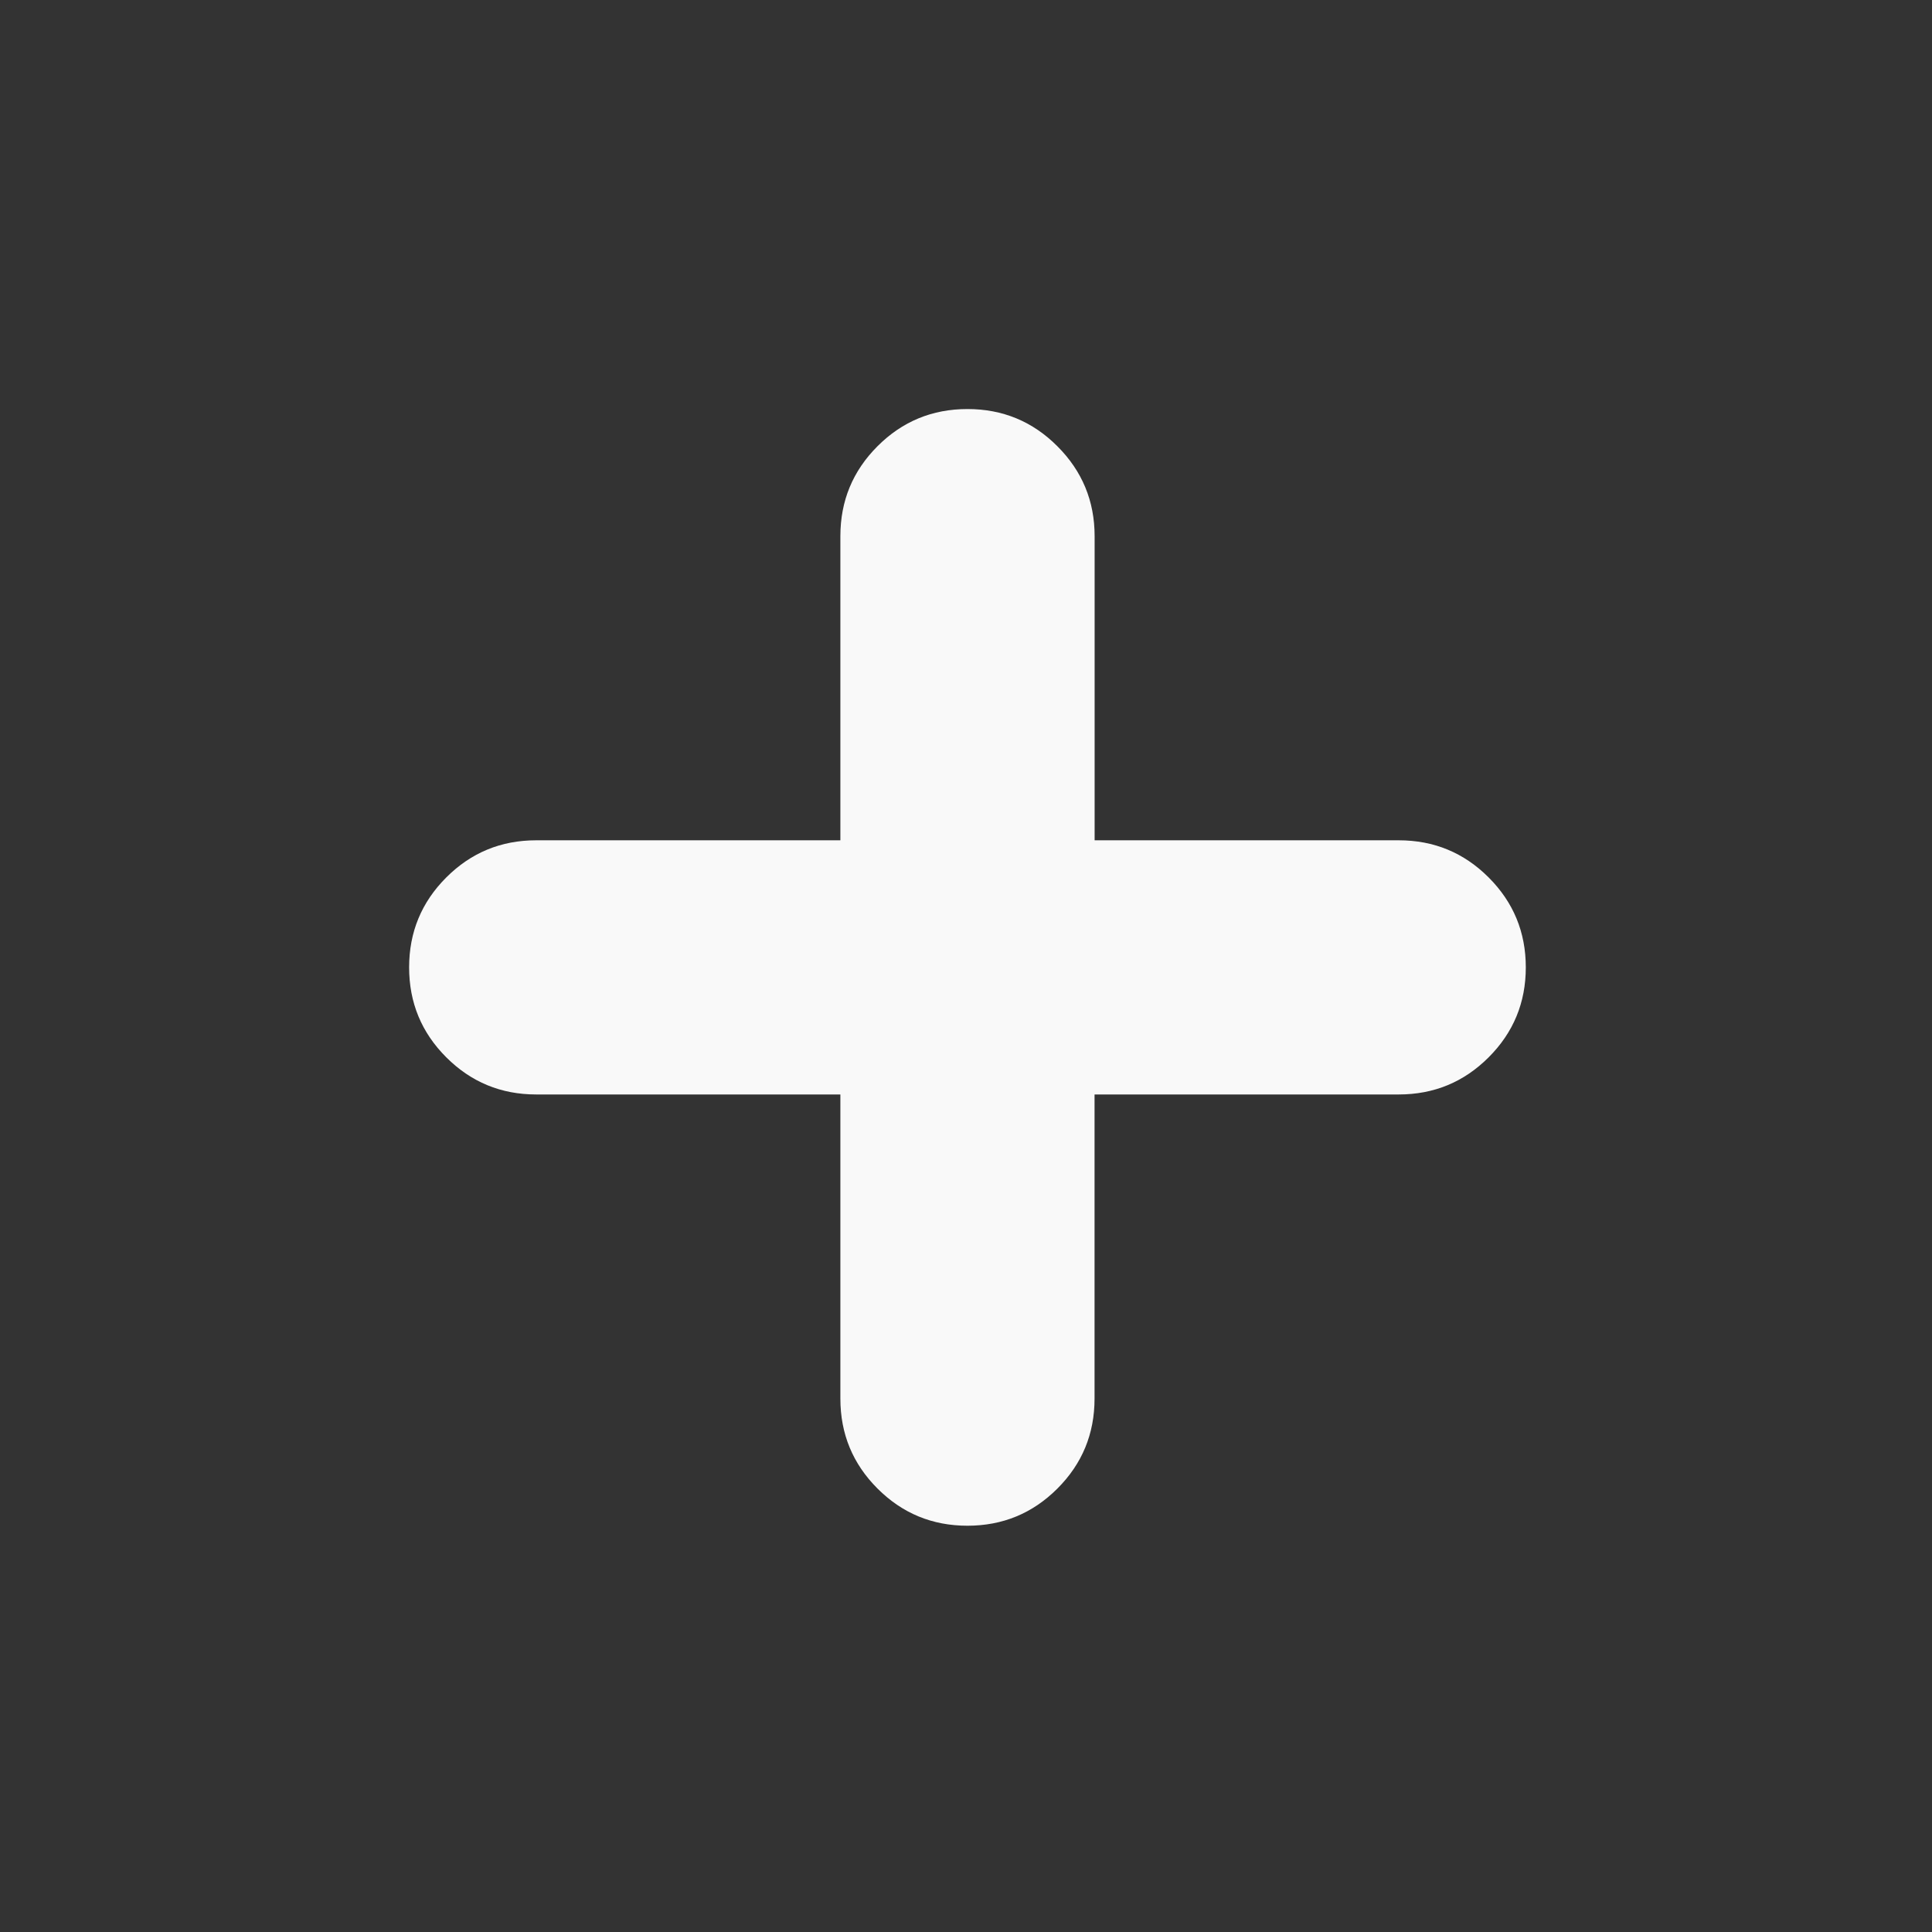 <?xml version="1.0" encoding="UTF-8" standalone="no"?>
<svg
   xmlns:dc="http://purl.org/dc/elements/1.1/"
   xmlns:cc="http://creativecommons.org/ns#"
   xmlns:rdf="http://www.w3.org/1999/02/22-rdf-syntax-ns#"
   xmlns:svg="http://www.w3.org/2000/svg"
   xmlns="http://www.w3.org/2000/svg"
   xmlns:sodipodi="http://sodipodi.sourceforge.net/DTD/sodipodi-0.dtd"
   xmlns:inkscape="http://www.inkscape.org/namespaces/inkscape"
   width="25"
   height="25"
   viewBox="0 0 6.615 6.615"
   version="1.1"
   id="svg1468"
   inkscape:version="1.0.2 (1.0.2+r75+1)"
   sodipodi:docname="+.svg">
  <rect x="0" y="0" width="6.615" height="6.615" fill="#333333" stroke="none"/>
  <defs
     id="defs1462" />
  <sodipodi:namedview
     id="base"
     pagecolor="#ffffff"
     bordercolor="#666666"
     borderopacity="1.0"
     inkscape:pageopacity="0.0"
     inkscape:pageshadow="2"
     inkscape:zoom="31.678384"
     inkscape:cx="13.567271"
     inkscape:cy="11.151596"
     inkscape:document-units="mm"
     inkscape:current-layer="layer1"
     showgrid="false"
     units="px"
     inkscape:window-width="1366"
     inkscape:window-height="737"
     inkscape:window-x="0"
     inkscape:window-y="0"
     inkscape:window-maximized="1"
     inkscape:document-rotation="0" />
  <g
     inkscape:label="Layer 1"
     inkscape:groupmode="layer"
     id="layer1"
     transform="translate(0,-290.385)">
    <path
       style="font-style:normal;font-variant:normal;font-weight:normal;font-stretch:normal;font-size:medium;line-height:1.25;font-family:Chilanka;-inkscape-font-specification:Chilanka;letter-spacing:0px;word-spacing:0px;fill:#f9f9f9;fill-opacity:1;stroke:none;stroke-width:1;stroke-miterlimit:4;stroke-dasharray:none;stroke-opacity:1"
       d="m 12.5,5.285 c -0.455,10e-8 -0.842,0.16 -1.162,0.48 -0.32,0.32 -0.48,0.707 -0.48,1.162 V 10.857 H 6.928 c -0.455,0 -0.842,0.16 -1.162,0.48 -0.32,0.32 -0.48,0.707 -0.48,1.162 0,0.455 0.16,0.842 0.48,1.162 0.32,0.32 0.707,0.48 1.162,0.48 h 3.93 v 3.93 c 0,0.455 0.16,0.842 0.48,1.162 0.32,0.32 0.707,0.48 1.162,0.48 0.455,0 0.842,-0.16 1.162,-0.48 0.32,-0.32 0.48,-0.707 0.48,-1.162 v -3.93 h 3.93 c 0.455,0 0.842,-0.16 1.162,-0.48 0.32,-0.32 0.48,-0.707 0.48,-1.162 0,-0.455 -0.16,-0.842 -0.48,-1.162 -0.32,-0.32 -0.707,-0.48 -1.162,-0.48 H 14.143 V 6.928 C 14.143,6.473 13.982,6.086 13.662,5.766 13.342,5.445 12.955,5.285 12.5,5.285 Z"
       id="path836"
       transform="matrix(0.265,0,0,0.265,0,290.385)" />
  </g>
</svg>
